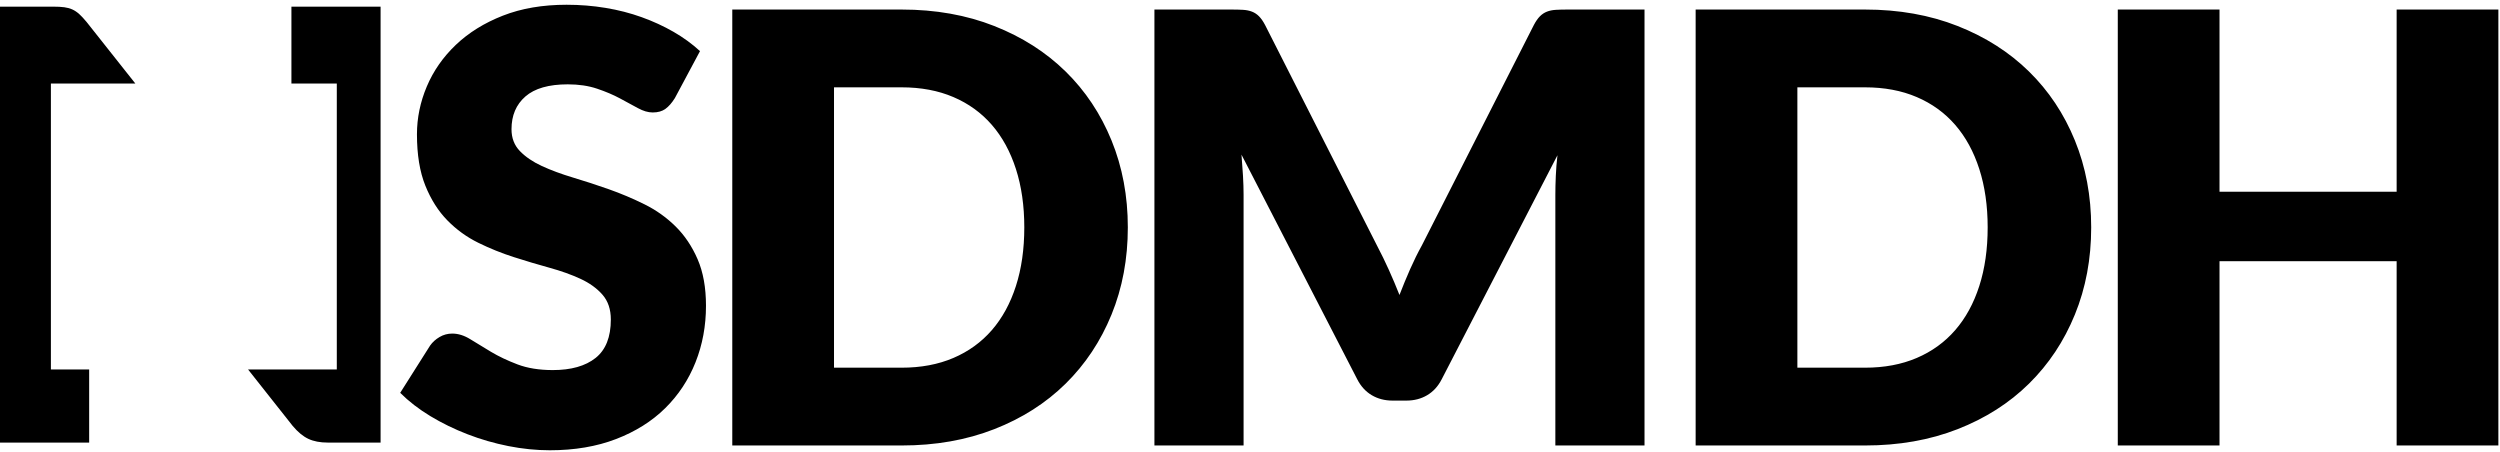 <?xml version="1.0" encoding="UTF-8" standalone="no"?>
<svg width="376px" height="68px" viewBox="0 0 376 68" version="1.1" xmlns="http://www.w3.org/2000/svg" xmlns:xlink="http://www.w3.org/1999/xlink" xmlns:sketch="http://www.bohemiancoding.com/sketch/ns">
    <!-- Generator: Sketch 3.4.4 (17249) - http://www.bohemiancoding.com/sketch -->
    <title>NSDMDH + Path</title>
    <desc>Created with Sketch.</desc>
    <defs></defs>
    <g id="Page-1" stroke="none" stroke-width="1" fill="none" fill-rule="evenodd" sketch:type="MSPage">
        <g id="NSDMDH-+-Path" sketch:type="MSLayerGroup" fill="#000000">
            <path d="M101.5,14.755 C101.05,15.475 100.578,16.015 100.082,16.375 C99.587,16.735 98.95,16.915 98.17,16.915 C97.48,16.915 96.738,16.698 95.942,16.262 C95.147,15.827 94.248,15.34 93.243,14.8 C92.237,14.26 91.09,13.773 89.8,13.338 C88.51,12.902 87.04,12.685 85.39,12.685 C82.54,12.685 80.418,13.292 79.022,14.508 C77.627,15.723 76.93,17.365 76.93,19.435 C76.93,20.755 77.35,21.85 78.19,22.72 C79.03,23.59 80.132,24.34 81.498,24.97 C82.863,25.6 84.422,26.177 86.177,26.703 C87.933,27.228 89.725,27.812 91.555,28.457 C93.385,29.103 95.177,29.86 96.933,30.73 C98.688,31.6 100.247,32.71 101.612,34.06 C102.978,35.41 104.08,37.052 104.92,38.987 C105.76,40.923 106.18,43.255 106.18,45.985 C106.18,49.015 105.655,51.85 104.605,54.49 C103.555,57.13 102.033,59.432 100.037,61.398 C98.042,63.363 95.583,64.907 92.657,66.032 C89.732,67.158 86.41,67.72 82.69,67.72 C80.65,67.72 78.573,67.51 76.457,67.09 C74.342,66.67 72.295,66.078 70.315,65.312 C68.335,64.547 66.475,63.64 64.735,62.59 C62.995,61.54 61.48,60.37 60.19,59.08 L64.69,51.97 C65.05,51.46 65.522,51.033 66.108,50.688 C66.693,50.342 67.33,50.17 68.02,50.17 C68.92,50.17 69.827,50.455 70.743,51.025 C71.658,51.595 72.692,52.225 73.847,52.915 C75.003,53.605 76.33,54.235 77.83,54.805 C79.33,55.375 81.1,55.66 83.14,55.66 C85.9,55.66 88.045,55.053 89.575,53.837 C91.105,52.622 91.87,50.695 91.87,48.055 C91.87,46.525 91.45,45.28 90.61,44.32 C89.77,43.36 88.668,42.565 87.302,41.935 C85.937,41.305 84.385,40.75 82.645,40.27 C80.905,39.79 79.12,39.258 77.29,38.672 C75.46,38.087 73.675,37.368 71.935,36.513 C70.195,35.657 68.643,34.533 67.278,33.138 C65.912,31.742 64.81,30.003 63.97,27.918 C63.13,25.832 62.71,23.26 62.71,20.2 C62.71,17.74 63.205,15.34 64.195,13 C65.185,10.66 66.64,8.575 68.56,6.745 C70.48,4.915 72.835,3.453 75.625,2.357 C78.415,1.262 81.61,0.715 85.21,0.715 C87.22,0.715 89.177,0.872 91.082,1.188 C92.988,1.503 94.795,1.967 96.505,2.583 C98.215,3.198 99.812,3.932 101.297,4.787 C102.783,5.643 104.11,6.61 105.28,7.69 L101.5,14.755 Z M169.625,34.195 C169.625,38.935 168.808,43.307 167.173,47.312 C165.537,51.318 163.235,54.782 160.265,57.708 C157.295,60.633 153.718,62.912 149.532,64.547 C145.347,66.183 140.705,67 135.605,67 L110.135,67 L110.135,1.435 L135.605,1.435 C140.705,1.435 145.347,2.26 149.532,3.91 C153.718,5.56 157.295,7.84 160.265,10.75 C163.235,13.66 165.537,17.117 167.173,21.122 C168.808,25.128 169.625,29.485 169.625,34.195 L169.625,34.195 Z M154.055,34.195 C154.055,30.955 153.635,28.03 152.795,25.42 C151.955,22.81 150.748,20.598 149.173,18.782 C147.597,16.967 145.67,15.573 143.39,14.598 C141.11,13.622 138.515,13.135 135.605,13.135 L125.435,13.135 L125.435,55.3 L135.605,55.3 C138.515,55.3 141.11,54.813 143.39,53.837 C145.67,52.862 147.597,51.468 149.173,49.653 C150.748,47.837 151.955,45.625 152.795,43.015 C153.635,40.405 154.055,37.465 154.055,34.195 L154.055,34.195 Z M247.335,1.435 L247.335,67 L233.925,67 L233.925,29.29 C233.925,28.42 233.947,27.475 233.993,26.455 C234.037,25.435 234.12,24.4 234.24,23.35 L216.825,57.055 C216.285,58.105 215.558,58.9 214.643,59.44 C213.727,59.98 212.685,60.25 211.515,60.25 L209.445,60.25 C208.275,60.25 207.233,59.98 206.317,59.44 C205.402,58.9 204.675,58.105 204.135,57.055 L186.72,23.26 C186.81,24.34 186.885,25.397 186.945,26.433 C187.005,27.468 187.035,28.42 187.035,29.29 L187.035,67 L173.625,67 L173.625,1.435 L185.235,1.435 C185.895,1.435 186.472,1.45 186.968,1.48 C187.463,1.51 187.905,1.6 188.295,1.75 C188.685,1.9 189.037,2.132 189.352,2.447 C189.668,2.763 189.975,3.205 190.275,3.775 L207.15,37.03 C207.75,38.17 208.327,39.355 208.882,40.585 C209.438,41.815 209.97,43.075 210.48,44.365 C210.99,43.045 211.522,41.755 212.077,40.495 C212.633,39.235 213.225,38.035 213.855,36.895 L230.685,3.775 C230.985,3.205 231.292,2.763 231.607,2.447 C231.923,2.132 232.275,1.9 232.665,1.75 C233.055,1.6 233.497,1.51 233.993,1.48 C234.488,1.45 235.065,1.435 235.725,1.435 L247.335,1.435 Z M314.515,34.195 C314.515,38.935 313.698,43.307 312.062,47.312 C310.427,51.318 308.125,54.782 305.155,57.708 C302.185,60.633 298.608,62.912 294.423,64.547 C290.237,66.183 285.595,67 280.495,67 L255.025,67 L255.025,1.435 L280.495,1.435 C285.595,1.435 290.237,2.26 294.423,3.91 C298.608,5.56 302.185,7.84 305.155,10.75 C308.125,13.66 310.427,17.117 312.062,21.122 C313.698,25.128 314.515,29.485 314.515,34.195 L314.515,34.195 Z M298.945,34.195 C298.945,30.955 298.525,28.03 297.685,25.42 C296.845,22.81 295.638,20.598 294.062,18.782 C292.487,16.967 290.56,15.573 288.28,14.598 C286,13.622 283.405,13.135 280.495,13.135 L270.325,13.135 L270.325,55.3 L280.495,55.3 C283.405,55.3 286,54.813 288.28,53.837 C290.56,52.862 292.487,51.468 294.062,49.653 C295.638,47.837 296.845,45.625 297.685,43.015 C298.525,40.405 298.945,37.465 298.945,34.195 L298.945,34.195 Z M375.755,1.435 L375.755,67 L360.455,67 L360.455,39.28 L333.815,39.28 L333.815,67 L318.515,67 L318.515,1.435 L333.815,1.435 L333.815,28.84 L360.455,28.84 L360.455,1.435 L375.755,1.435 Z" id="NSDMDH" sketch:type="MSShapeGroup"></path>
            <path d="M37.306,55.565 L44.01,64.045 C44.79,64.975 45.577,65.627 46.373,66.002 C47.168,66.378 48.15,66.565 49.32,66.565 L57.24,66.565 L57.24,1 L43.83,1 L43.83,12.565 L50.655,12.565 L50.655,55.565 L37.306,55.565 Z M13.41,55.565 L13.41,66.565 L0,66.565 L0,1 L8.01,1 C8.67,1 9.225,1.03 9.675,1.09 C10.125,1.15 10.53,1.262 10.89,1.427 C11.25,1.593 11.595,1.825 11.925,2.125 C12.255,2.425 12.63,2.83 13.05,3.34 L20.356,12.565 L7.655,12.565 L7.655,55.565 L13.41,55.565 Z" id="Path" sketch:type="MSShapeGroup"></path>
        </g>
    </g>
</svg>